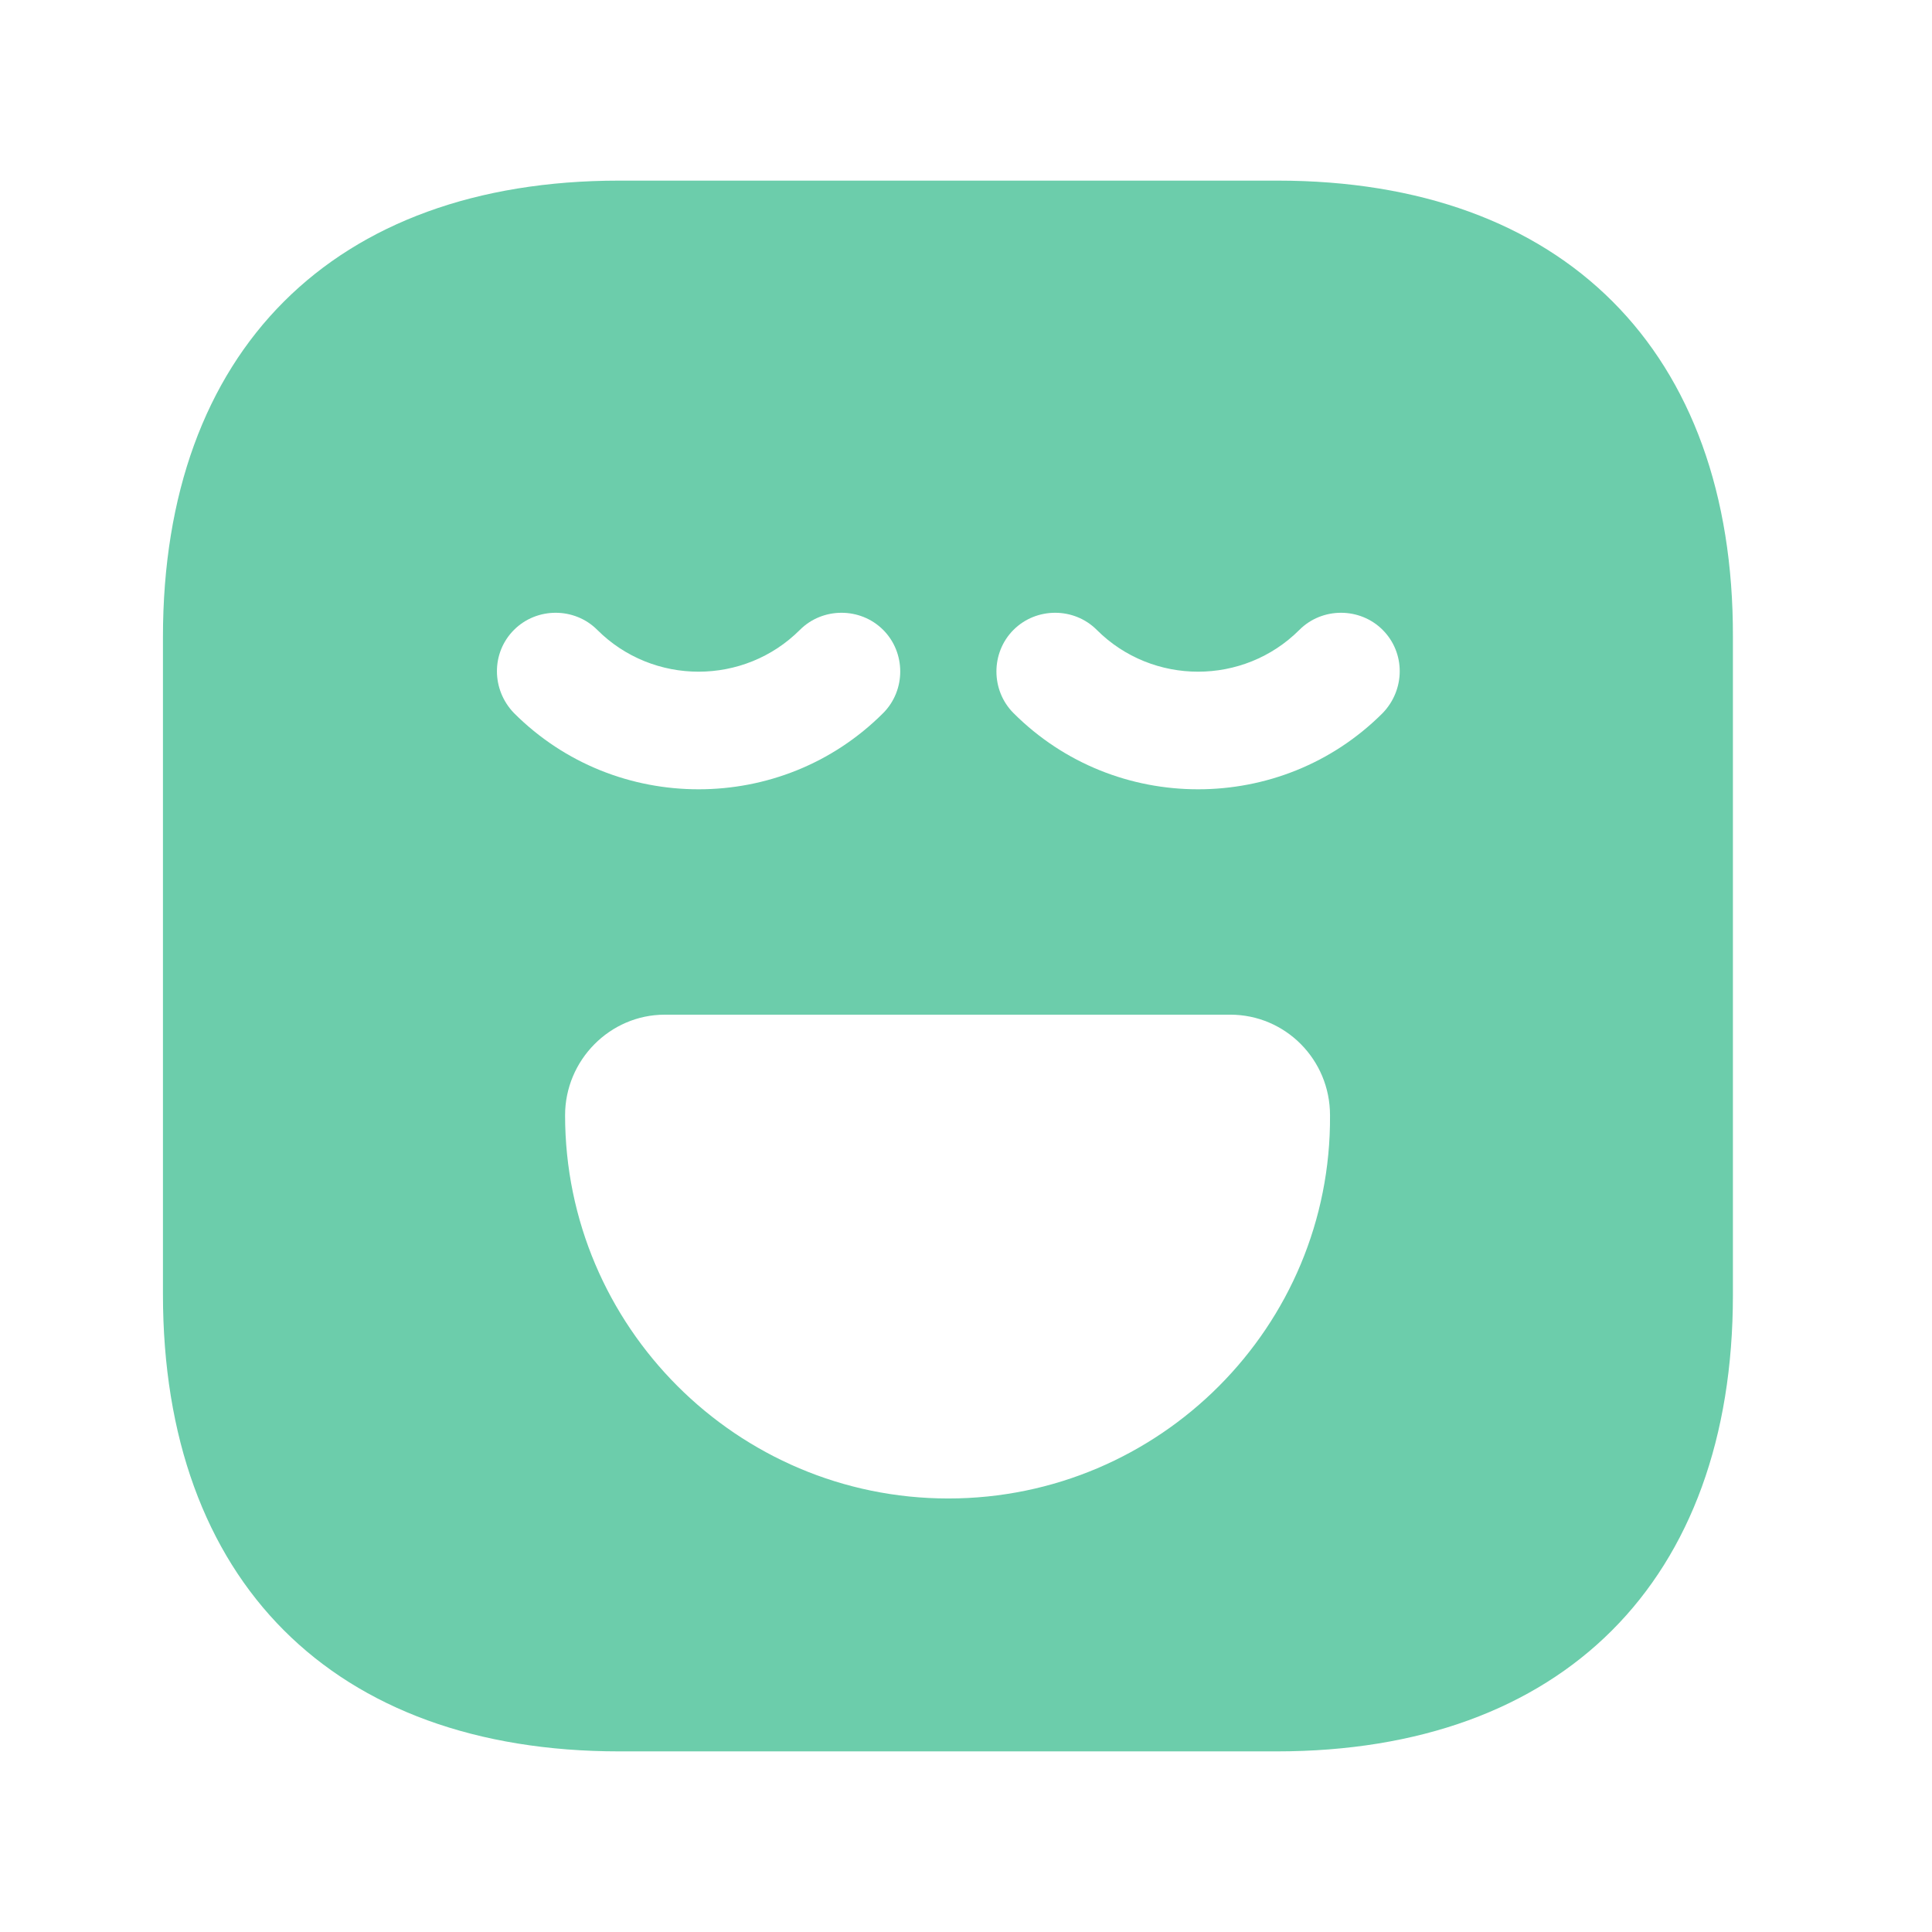 <svg width="41" height="41" viewBox="0 0 41 41" fill="none" xmlns="http://www.w3.org/2000/svg">
<g id="vuesax/bold/emoji-normal">
<g id="emoji-normal">
<path id="Vector" d="M27.108 3.833H13.142C7.075 3.833 3.458 7.45 3.458 13.517V27.467C3.458 33.55 7.075 37.167 13.142 37.167H27.092C33.158 37.167 36.775 33.55 36.775 27.483V13.517C36.792 7.45 33.175 3.833 27.108 3.833ZM10.908 13.367C11.392 12.883 12.192 12.883 12.675 13.367C13.858 14.55 15.792 14.55 16.975 13.367C17.458 12.883 18.258 12.883 18.742 13.367C19.225 13.85 19.225 14.65 18.742 15.133C17.658 16.217 16.242 16.75 14.825 16.75C13.408 16.75 11.992 16.217 10.908 15.133C10.425 14.633 10.425 13.85 10.908 13.367ZM20.125 31.8C15.642 31.8 11.992 28.15 11.992 23.667C11.992 22.5 12.942 21.533 14.108 21.533H26.108C27.275 21.533 28.225 22.483 28.225 23.667C28.258 28.15 24.608 31.8 20.125 31.8ZM29.342 15.133C28.258 16.217 26.842 16.75 25.425 16.75C24.008 16.75 22.592 16.217 21.508 15.133C21.025 14.65 21.025 13.85 21.508 13.367C21.992 12.883 22.792 12.883 23.275 13.367C24.458 14.55 26.392 14.55 27.575 13.367C28.058 12.883 28.858 12.883 29.342 13.367C29.825 13.85 29.825 14.633 29.342 15.133Z" fill="#6CCDAB"/>
</g>
</g>
</svg>

